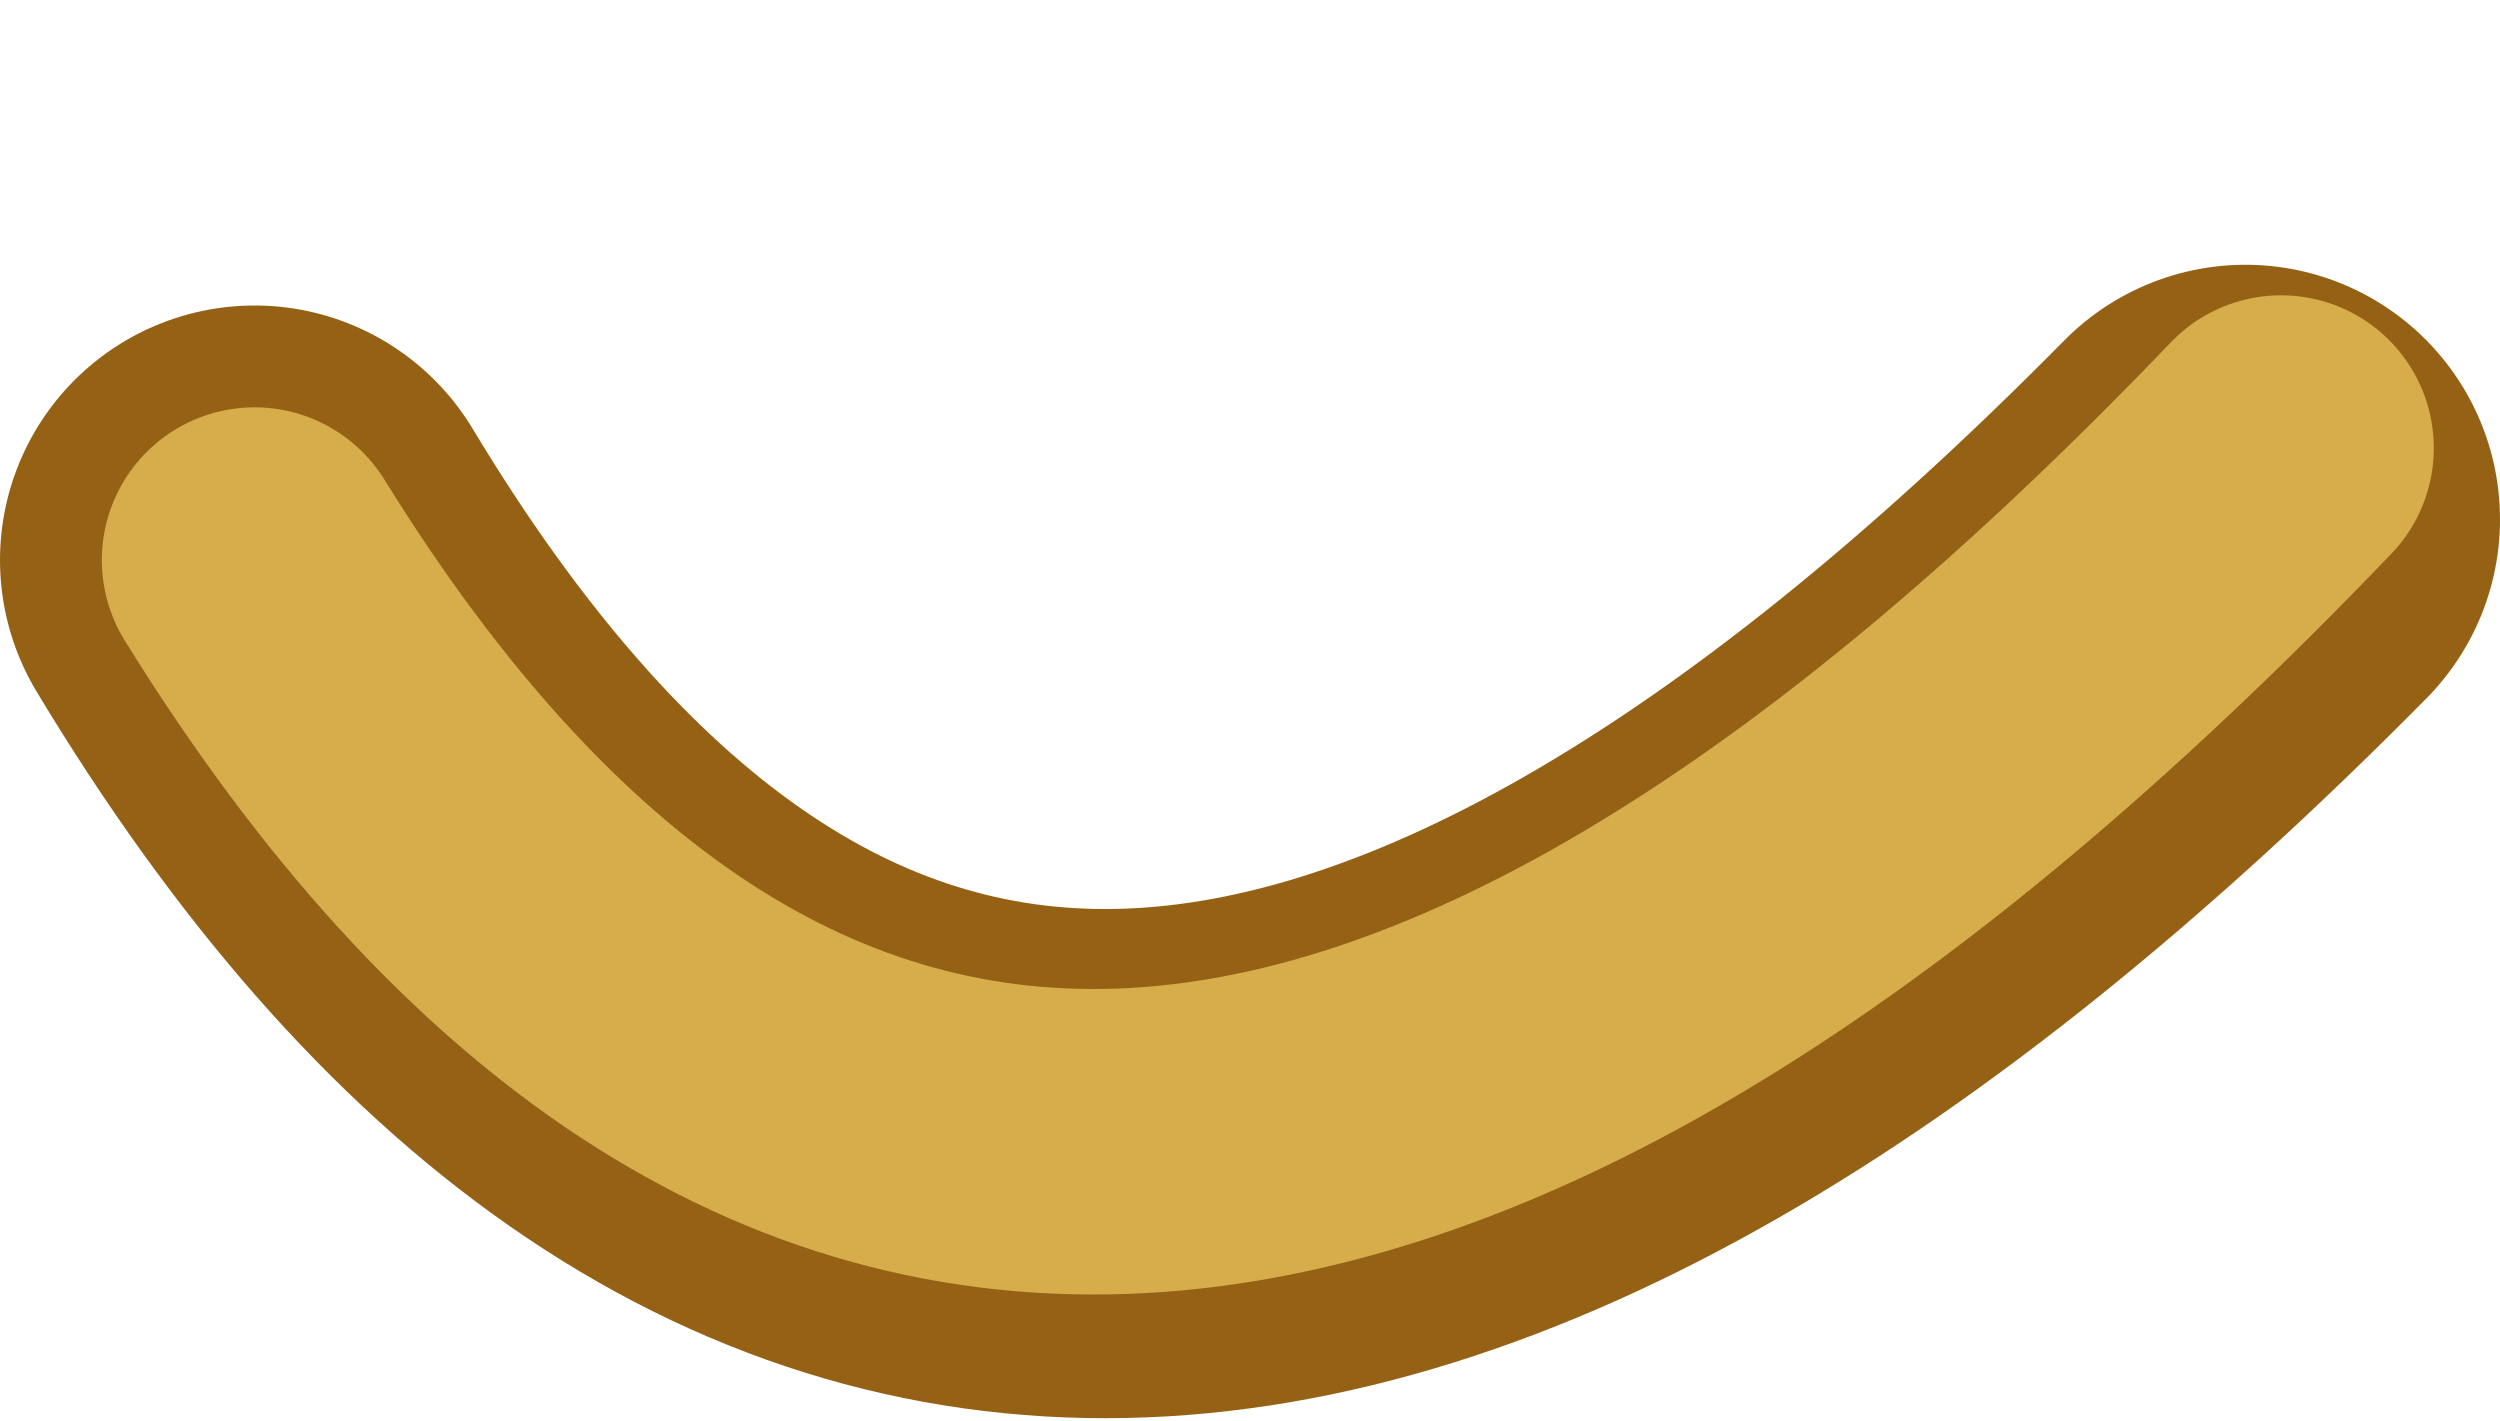 <?xml version="1.0" encoding="UTF-8" standalone="no"?>
<svg xmlns:xlink="http://www.w3.org/1999/xlink" height="13.95px" width="24.55px" xmlns="http://www.w3.org/2000/svg">
  <g transform="matrix(1.0, 0.0, 0.0, 1.0, 3.25, 1.95)">
    <use data-characterId="1654" height="11.35" transform="matrix(1.0, 0.0, 0.0, 1.0, -3.25, 0.65)" width="24.55" xlink:href="#shape0"/>
  </g>
  <defs>
    <g id="shape0" transform="matrix(1.0, 0.0, 0.0, 1.0, 3.25, -0.65)">
      <path d="M-0.75 3.55 Q6.5 15.6 18.8 3.15" fill="none" stroke="#956215" stroke-linecap="round" stroke-linejoin="round" stroke-width="5.0"/>
      <path d="M-0.75 3.55 Q6.65 15.5 19.15 2.45" fill="none" stroke="#d7ac4a" stroke-linecap="round" stroke-linejoin="round" stroke-width="3.0"/>
    </g>
  </defs>
</svg>
